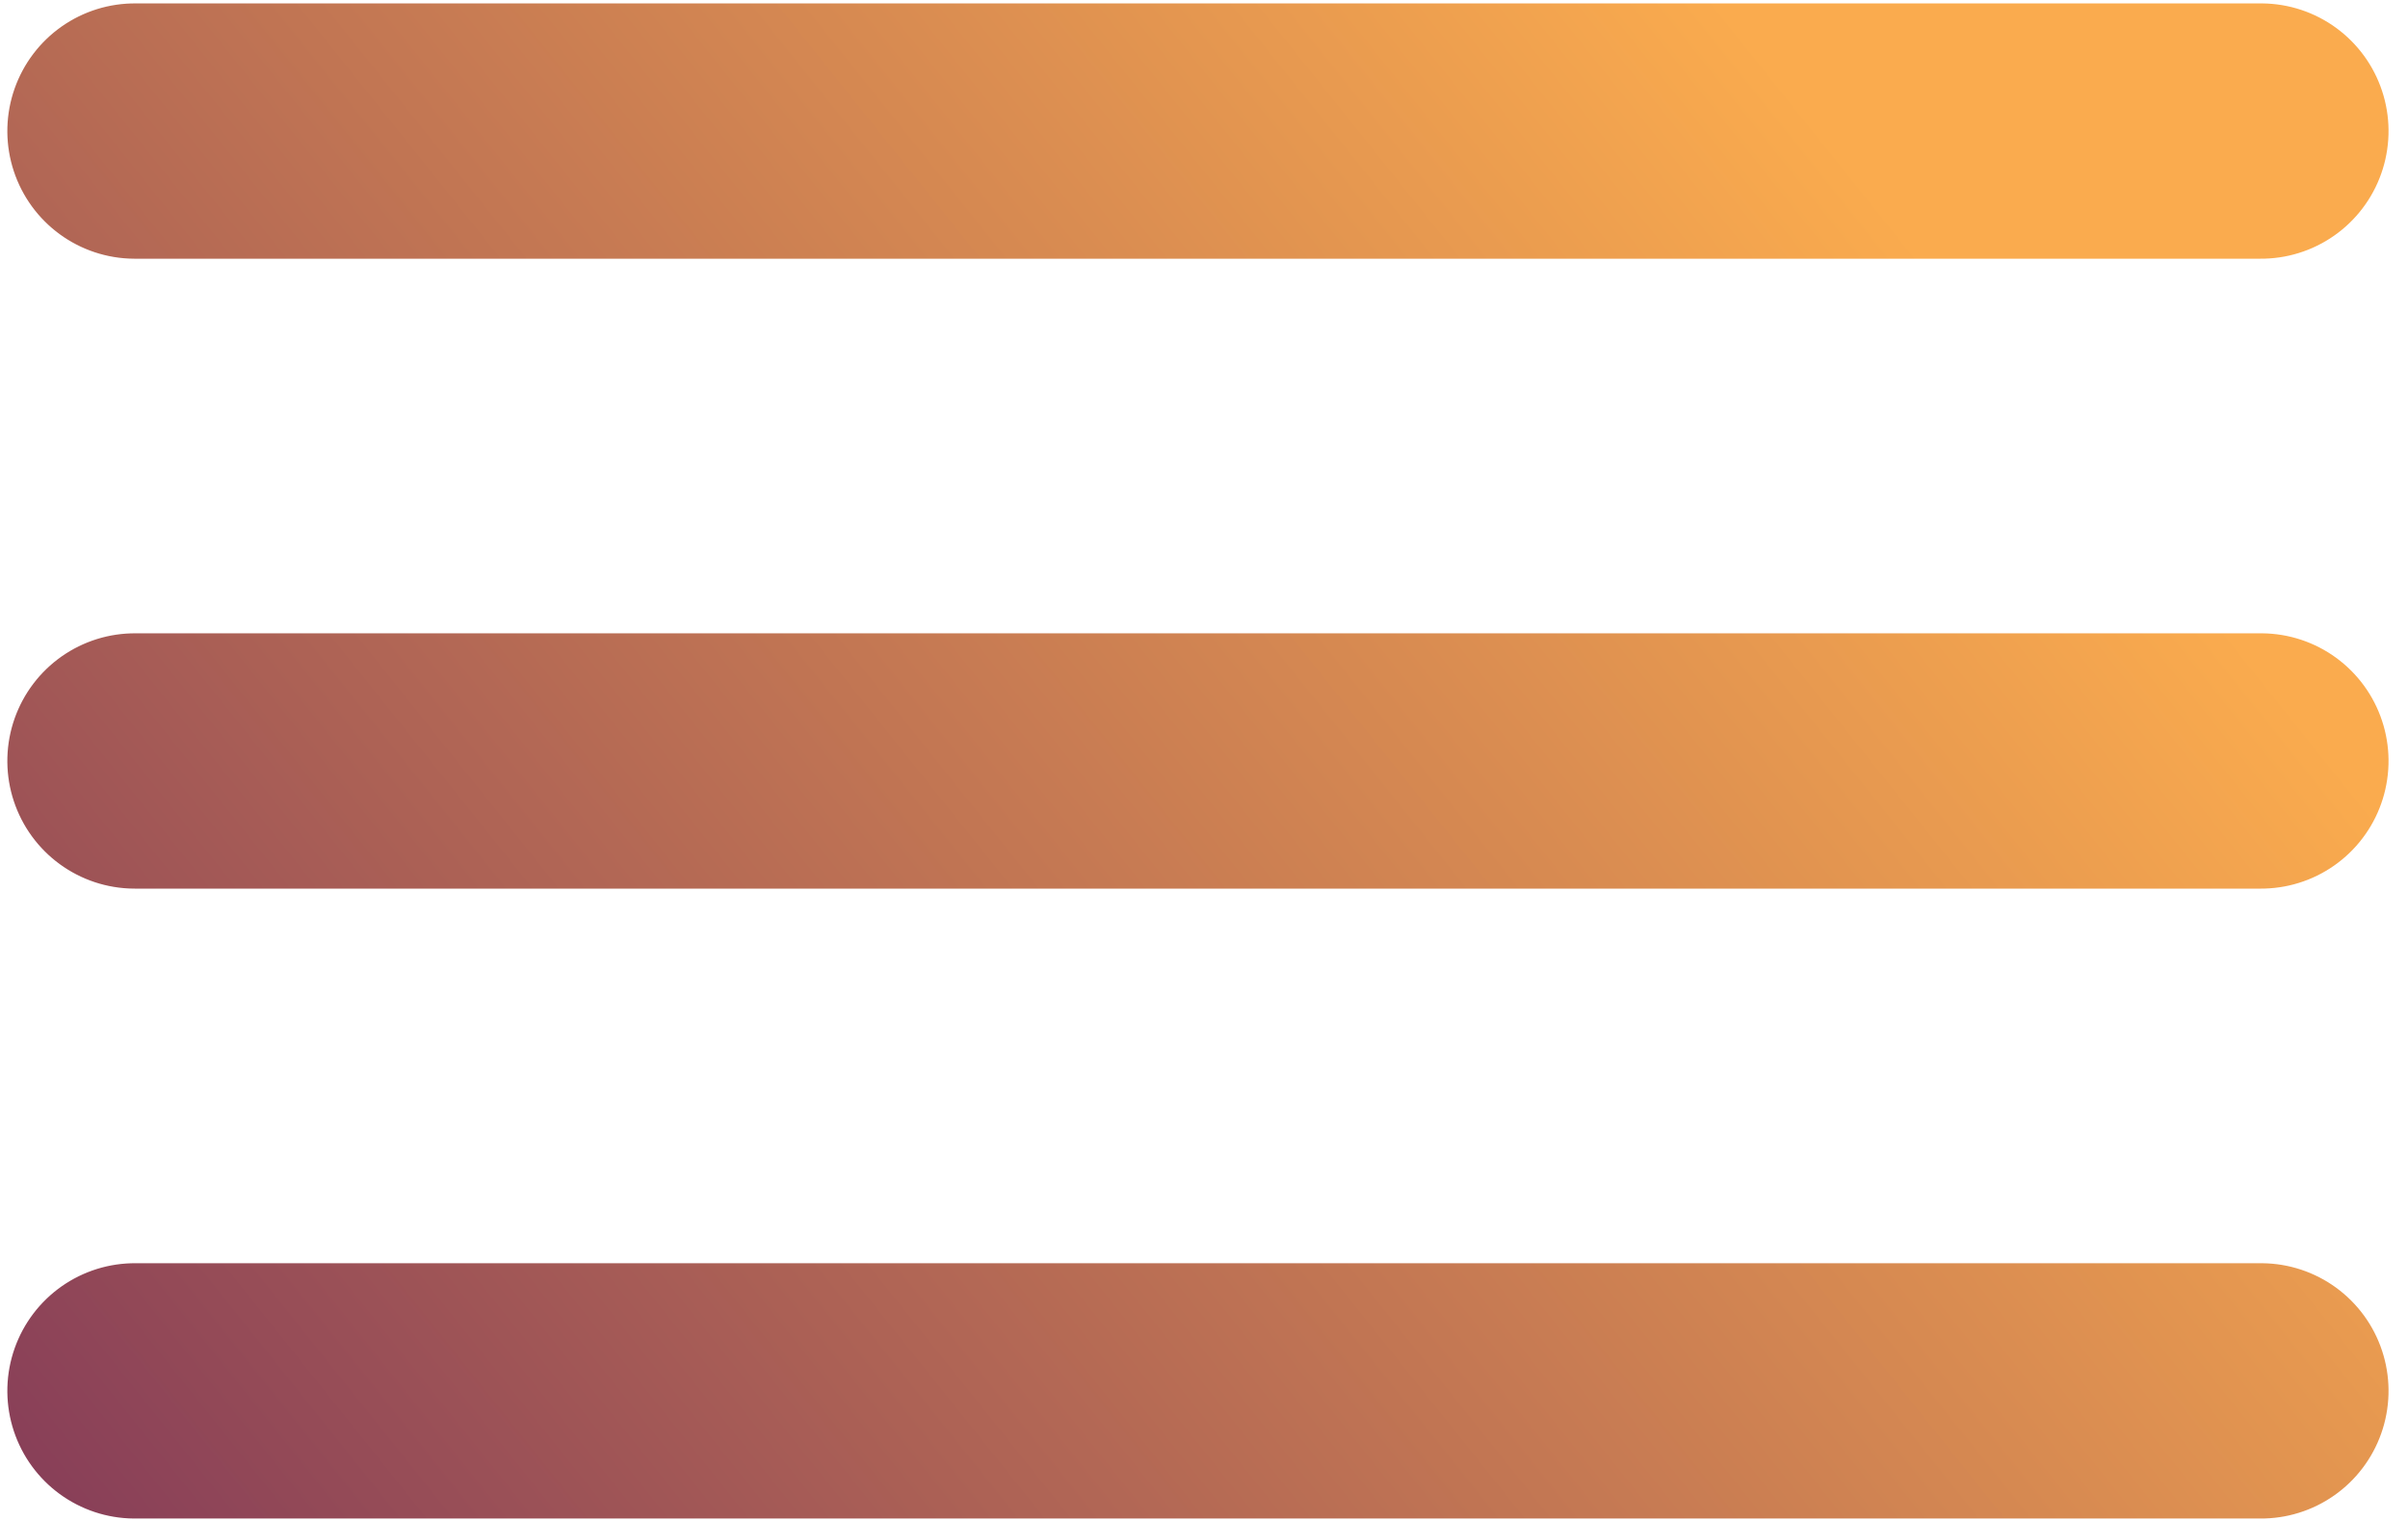 <?xml version="1.0" encoding="UTF-8" standalone="no"?>
<!DOCTYPE svg PUBLIC "-//W3C//DTD SVG 1.1//EN" "http://www.w3.org/Graphics/SVG/1.1/DTD/svg11.dtd">
<svg width="100%" height="100%" viewBox="0 0 114 72" version="1.1" xmlns="http://www.w3.org/2000/svg" xmlns:xlink="http://www.w3.org/1999/xlink" xml:space="preserve" xmlns:serif="http://www.serif.com/" style="fill-rule:evenodd;clip-rule:evenodd;stroke-linecap:round;stroke-miterlimit:3;">
    <g transform="matrix(1,0,0,1,-1889.11,-522.643)">
        <g id="ArtBoard2" transform="matrix(0.196,0,0,0.124,1688.97,520.536)">
            <rect x="1020" y="17" width="581" height="581" style="fill:none;"/>
            <clipPath id="_clip1">
                <rect x="1020" y="17" width="581" height="581"/>
            </clipPath>
            <g clip-path="url(#_clip1)">
                <g transform="matrix(1,0,0,1,0,1.606)">
                    <g transform="matrix(1.284,-2.033,1.284,2.033,-469.286,359.838)">
                        <path d="M606.32,579.786L806.32,779.786" style="fill:none;stroke:url(#_Linear2);stroke-width:33.9px;"/>
                    </g>
                    <g transform="matrix(1.284,-2.033,1.284,2.033,-469.286,119.361)">
                        <path d="M606.32,579.786L806.32,779.786" style="fill:none;stroke:url(#_Linear3);stroke-width:33.9px;"/>
                    </g>
                    <g transform="matrix(1.284,-2.033,1.284,2.033,-469.286,600.315)">
                        <path d="M606.32,579.786L806.32,779.786" style="fill:none;stroke:url(#_Linear4);stroke-width:33.9px;"/>
                    </g>
                </g>
            </g>
        </g>
    </g>
    <defs>
        <linearGradient id="_Linear2" x1="0" y1="0" x2="1" y2="0" gradientUnits="userSpaceOnUse" gradientTransform="matrix(324.764,32.462,-32.462,324.764,501.291,634.314)"><stop offset="0" style="stop-color:rgb(126,53,89);stop-opacity:1"/><stop offset="0.4" style="stop-color:rgb(175,100,85);stop-opacity:1"/><stop offset="1" style="stop-color:rgb(250,171,78);stop-opacity:1"/></linearGradient>
        <linearGradient id="_Linear3" x1="0" y1="0" x2="1" y2="0" gradientUnits="userSpaceOnUse" gradientTransform="matrix(324.764,32.462,-32.462,324.764,442.149,693.457)"><stop offset="0" style="stop-color:rgb(126,53,89);stop-opacity:1"/><stop offset="0.4" style="stop-color:rgb(175,100,85);stop-opacity:1"/><stop offset="1" style="stop-color:rgb(250,171,78);stop-opacity:1"/></linearGradient>
        <linearGradient id="_Linear4" x1="0" y1="0" x2="1" y2="0" gradientUnits="userSpaceOnUse" gradientTransform="matrix(324.764,32.462,-32.462,324.764,560.434,575.171)"><stop offset="0" style="stop-color:rgb(126,53,89);stop-opacity:1"/><stop offset="0.4" style="stop-color:rgb(175,100,85);stop-opacity:1"/><stop offset="1" style="stop-color:rgb(250,171,78);stop-opacity:1"/></linearGradient>
    </defs>
</svg>
